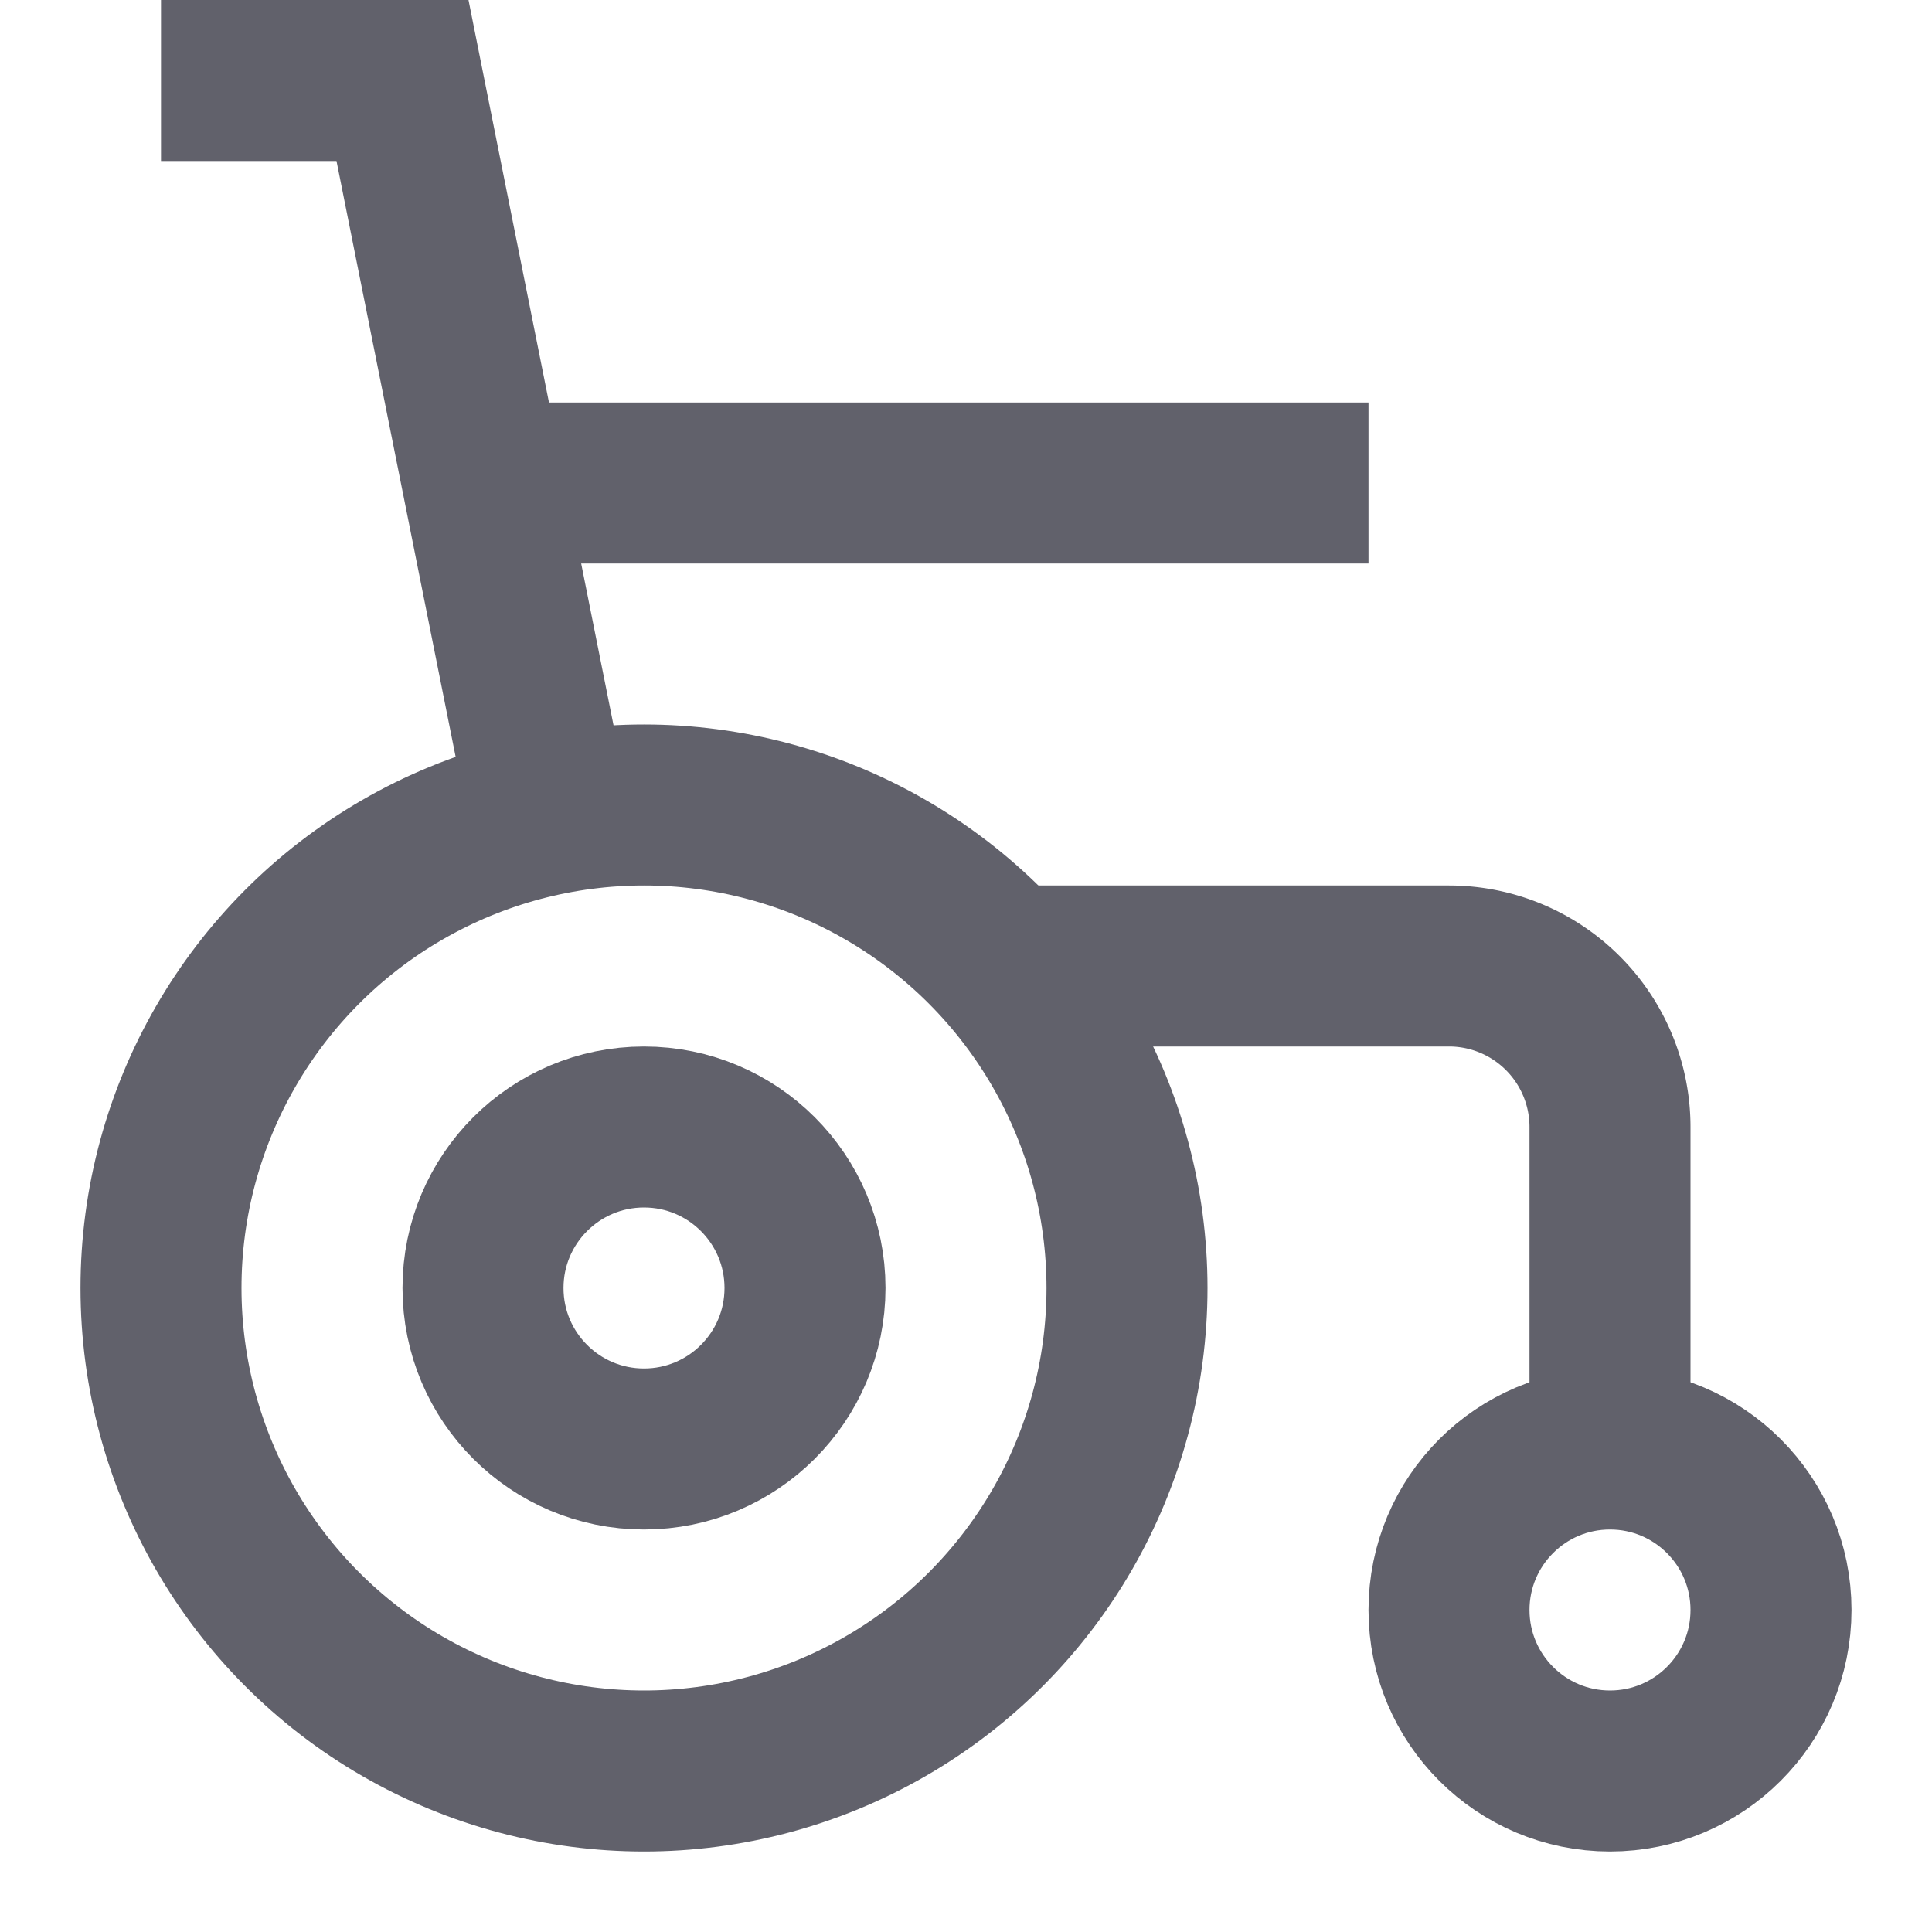 <svg xmlns="http://www.w3.org/2000/svg" height="24" width="24" viewBox="0 0 24 24"><path data-cap="butt" d="M12.47,12H18a2,2,0,0,1,2,2v4" fill="none" stroke="#61616b" stroke-width="2"></path><line data-cap="butt" x1="6" y1="6" x2="17" y2="6" fill="none" stroke="#61616b" stroke-width="2"></line><polyline data-cap="butt" points="6.823 10.117 5 1 2 1" fill="none" stroke="#61616b" stroke-width="2"></polyline><circle data-color="color-2" cx="8" cy="16" r="6" fill="none" stroke="#61616b" stroke-width="2"></circle><circle data-color="color-2" cx="8" cy="16" r="2" fill="none" stroke="#61616b" stroke-width="2"></circle><circle data-color="color-2" cx="20" cy="20" r="2" fill="none" stroke="#61616b" stroke-width="2"></circle></svg>